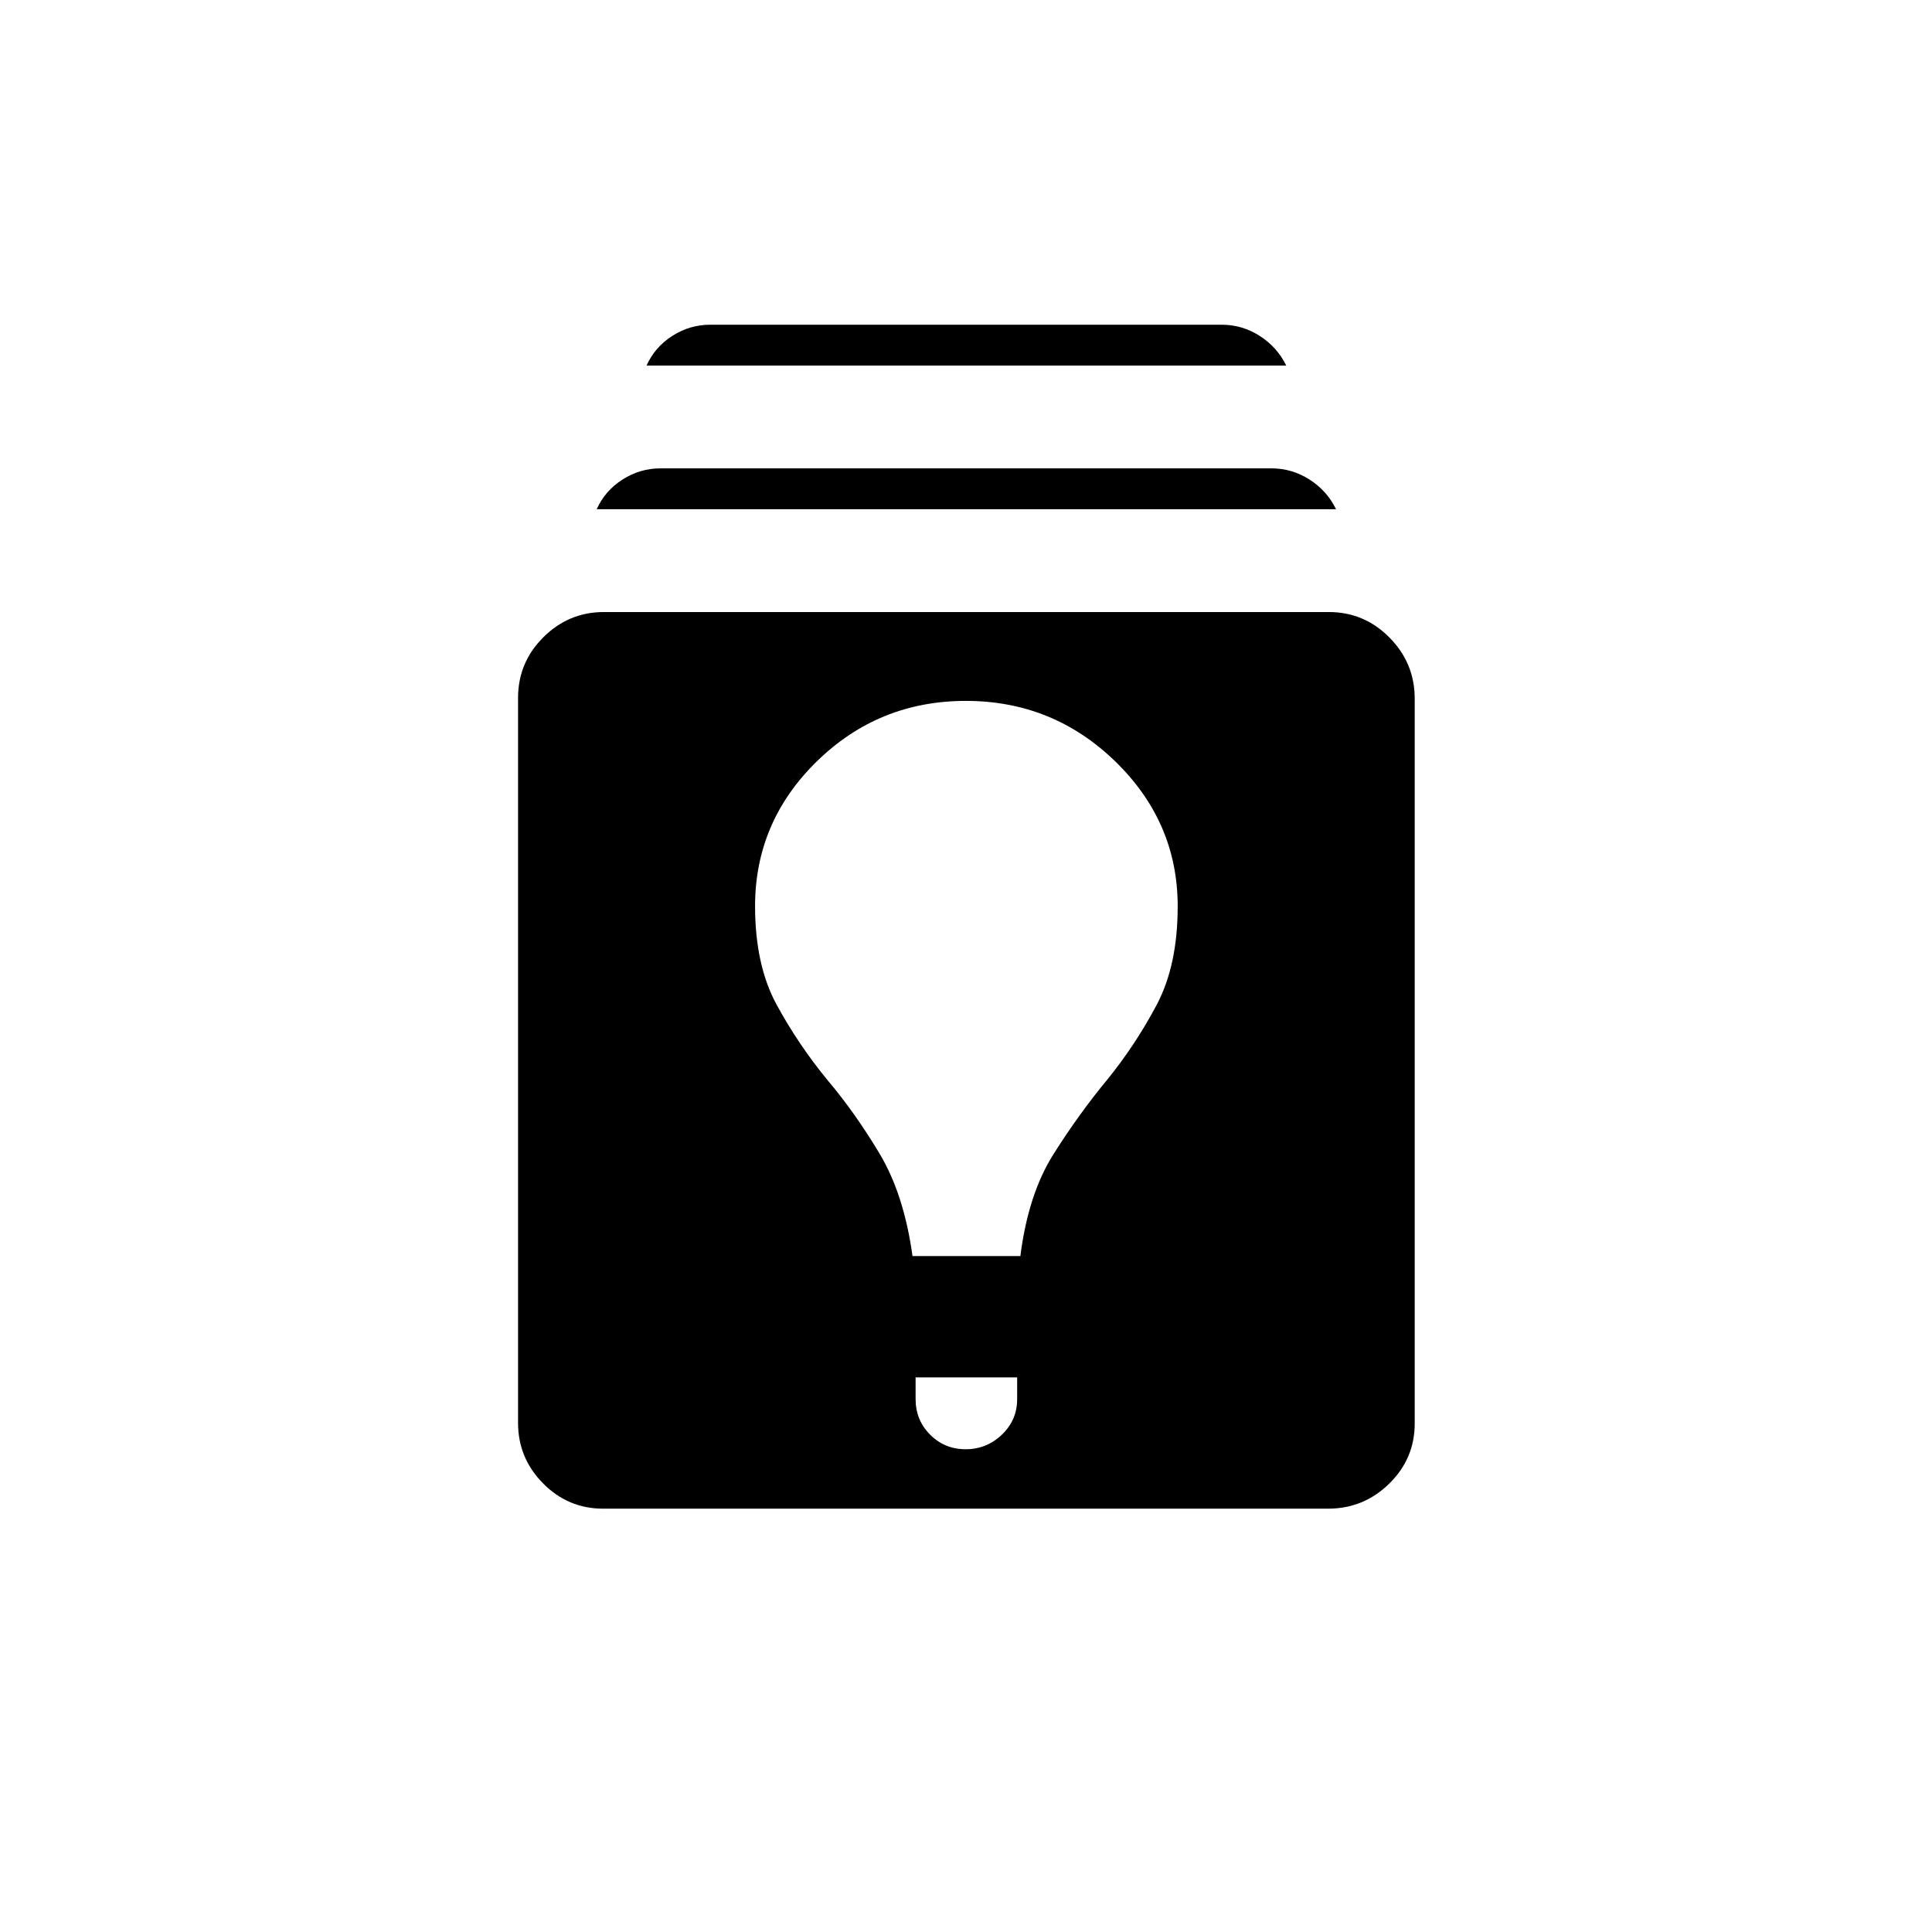 <svg xmlns="http://www.w3.org/2000/svg" height="20" viewBox="0 -960 960 960" width="20"><path d="M299.72-210.35q-17.47 0-29.88-12.57-12.42-12.58-12.42-30.05V-613.2q0-17.63 12.58-30.16 12.58-12.52 30.05-12.52h360.23q17.63 0 30.15 12.69 12.53 12.69 12.53 30.31v360.24q0 17.46-12.69 29.88-12.69 12.41-30.32 12.41H299.72Zm155.24-65.23v10.8q0 10.45 7.23 17.67 7.22 7.23 17.63 7.23t18.01-7.24q7.59-7.24 7.59-17.67v-10.79h-50.46Zm-1.54-60.3h53.61q3.85-30.66 16.47-50.66 12.62-20 26.92-37.28 13.93-17.22 24.35-36.91 10.42-19.69 10.42-48.9 0-41.87-30.98-71.99-30.98-30.11-74.29-30.11-43.3 0-74.02 30.03-30.71 30.03-30.71 71.98 0 29.26 10.73 48.97 10.73 19.71 25.04 37.17 13.78 16.27 26.01 36.66 12.22 20.38 16.45 51.04ZM296.5-706.96q4.08-9.16 12.78-14.73 8.69-5.58 18.87-5.58h303.7q10.18 0 18.87 5.58 8.7 5.57 13.16 14.73H296.5Zm24.77-71.39q4.08-9.15 12.77-14.73 8.7-5.57 18.88-5.57h254.16q10.18 0 18.88 5.57 8.69 5.58 13.16 14.73H321.27Z"/></svg>